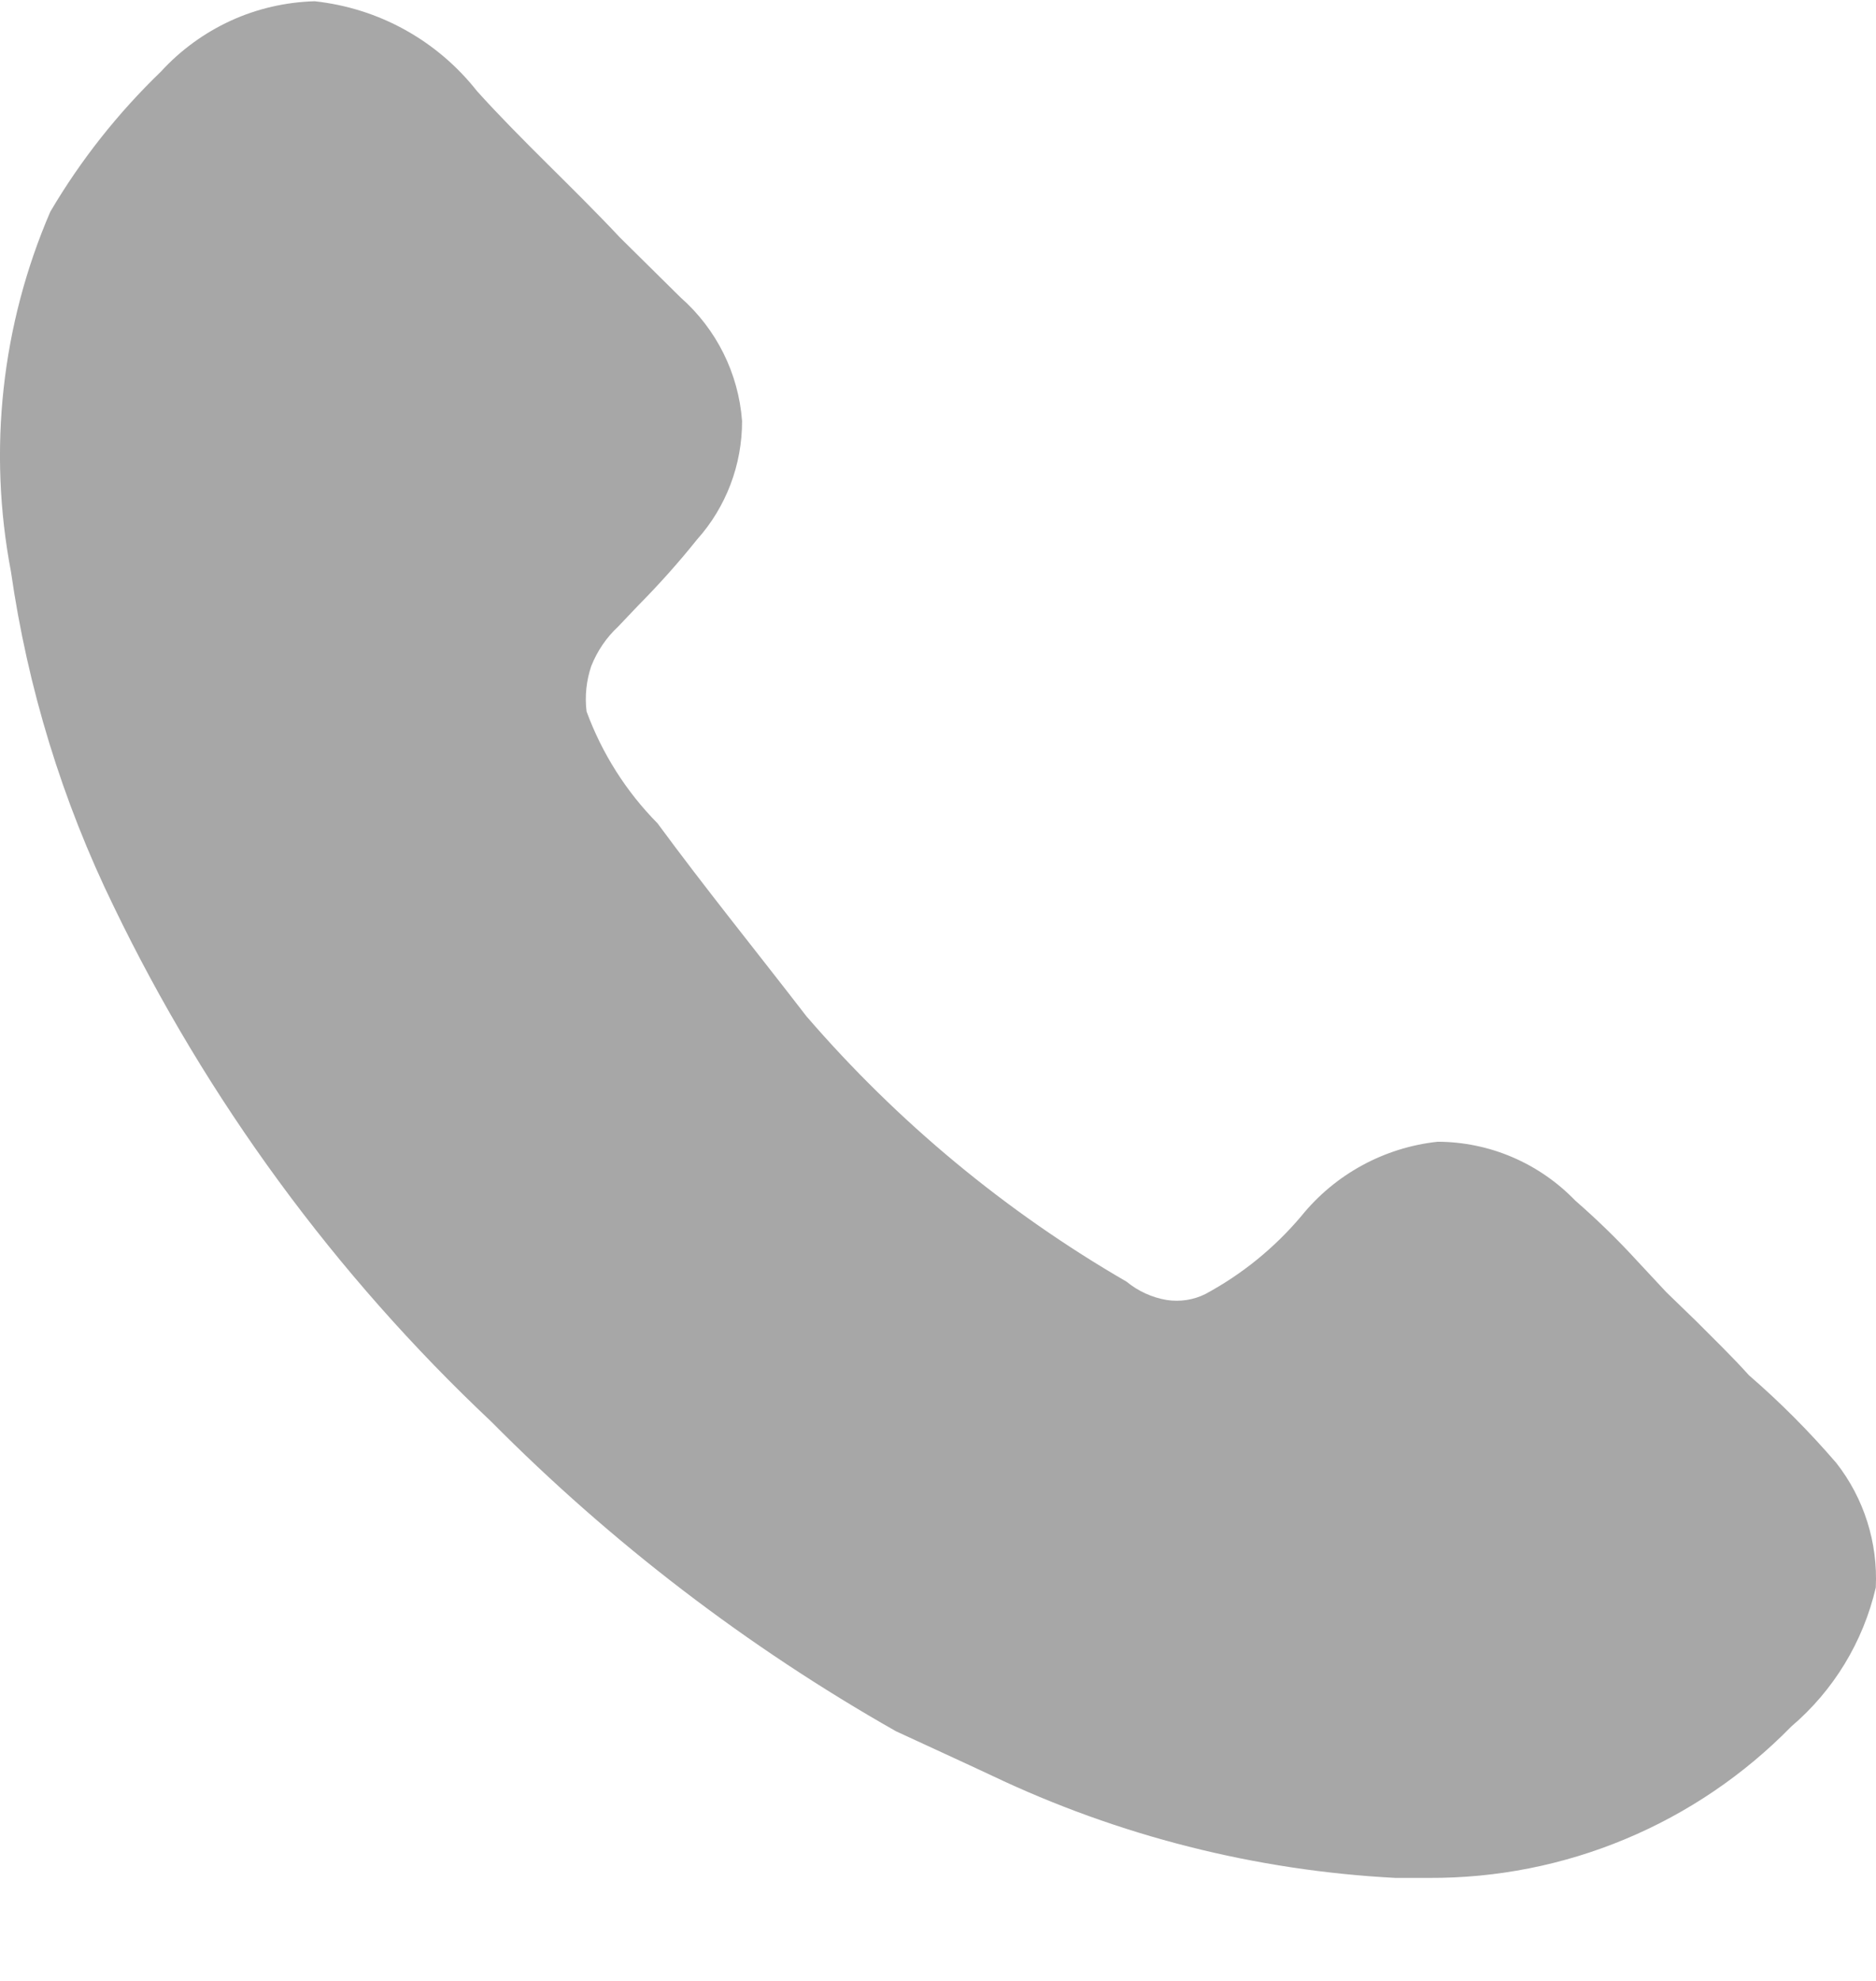 <svg width="18" height="19" viewBox="0 0 18 19" fill="none" xmlns="http://www.w3.org/2000/svg">
<path d="M17.998 15.227C17.877 15.747 17.593 16.215 17.187 16.56C16.734 17.023 16.193 17.39 15.596 17.639C14.999 17.889 14.358 18.015 13.712 18.012H13.389C12.047 17.942 10.732 17.609 9.517 17.031C9.223 16.893 8.937 16.763 8.596 16.605C7.173 15.798 5.867 14.799 4.714 13.636C3.215 12.225 1.987 10.55 1.091 8.694C0.597 7.682 0.265 6.598 0.105 5.482C-0.117 4.319 0.014 3.116 0.483 2.03C0.774 1.536 1.131 1.085 1.543 0.688C1.731 0.482 1.959 0.316 2.213 0.199C2.466 0.083 2.74 0.02 3.019 0.012C3.322 0.045 3.617 0.137 3.884 0.285C4.152 0.433 4.387 0.633 4.577 0.874C5.001 1.345 5.498 1.798 5.949 2.279L6.531 2.854C6.874 3.156 7.086 3.581 7.12 4.038C7.121 4.458 6.967 4.864 6.687 5.176C6.511 5.396 6.323 5.606 6.125 5.806L5.931 6.01C5.818 6.115 5.73 6.245 5.673 6.389C5.626 6.528 5.61 6.677 5.628 6.824C5.776 7.226 6.008 7.593 6.309 7.897C6.779 8.535 7.231 9.091 7.738 9.748C8.613 10.762 9.651 11.623 10.809 12.293C10.92 12.384 11.052 12.445 11.195 12.469C11.322 12.488 11.449 12.469 11.563 12.413C11.915 12.224 12.228 11.97 12.486 11.664C12.811 11.262 13.282 11.006 13.795 10.951C14.041 10.952 14.285 11.002 14.511 11.099C14.738 11.196 14.943 11.338 15.114 11.515C15.324 11.698 15.524 11.892 15.712 12.098L15.989 12.395L16.275 12.672C16.449 12.848 16.615 13.006 16.781 13.191C17.082 13.451 17.361 13.732 17.62 14.033C17.885 14.372 18.019 14.796 17.998 15.227Z" fill="#A7A7A7"/>
</svg>
